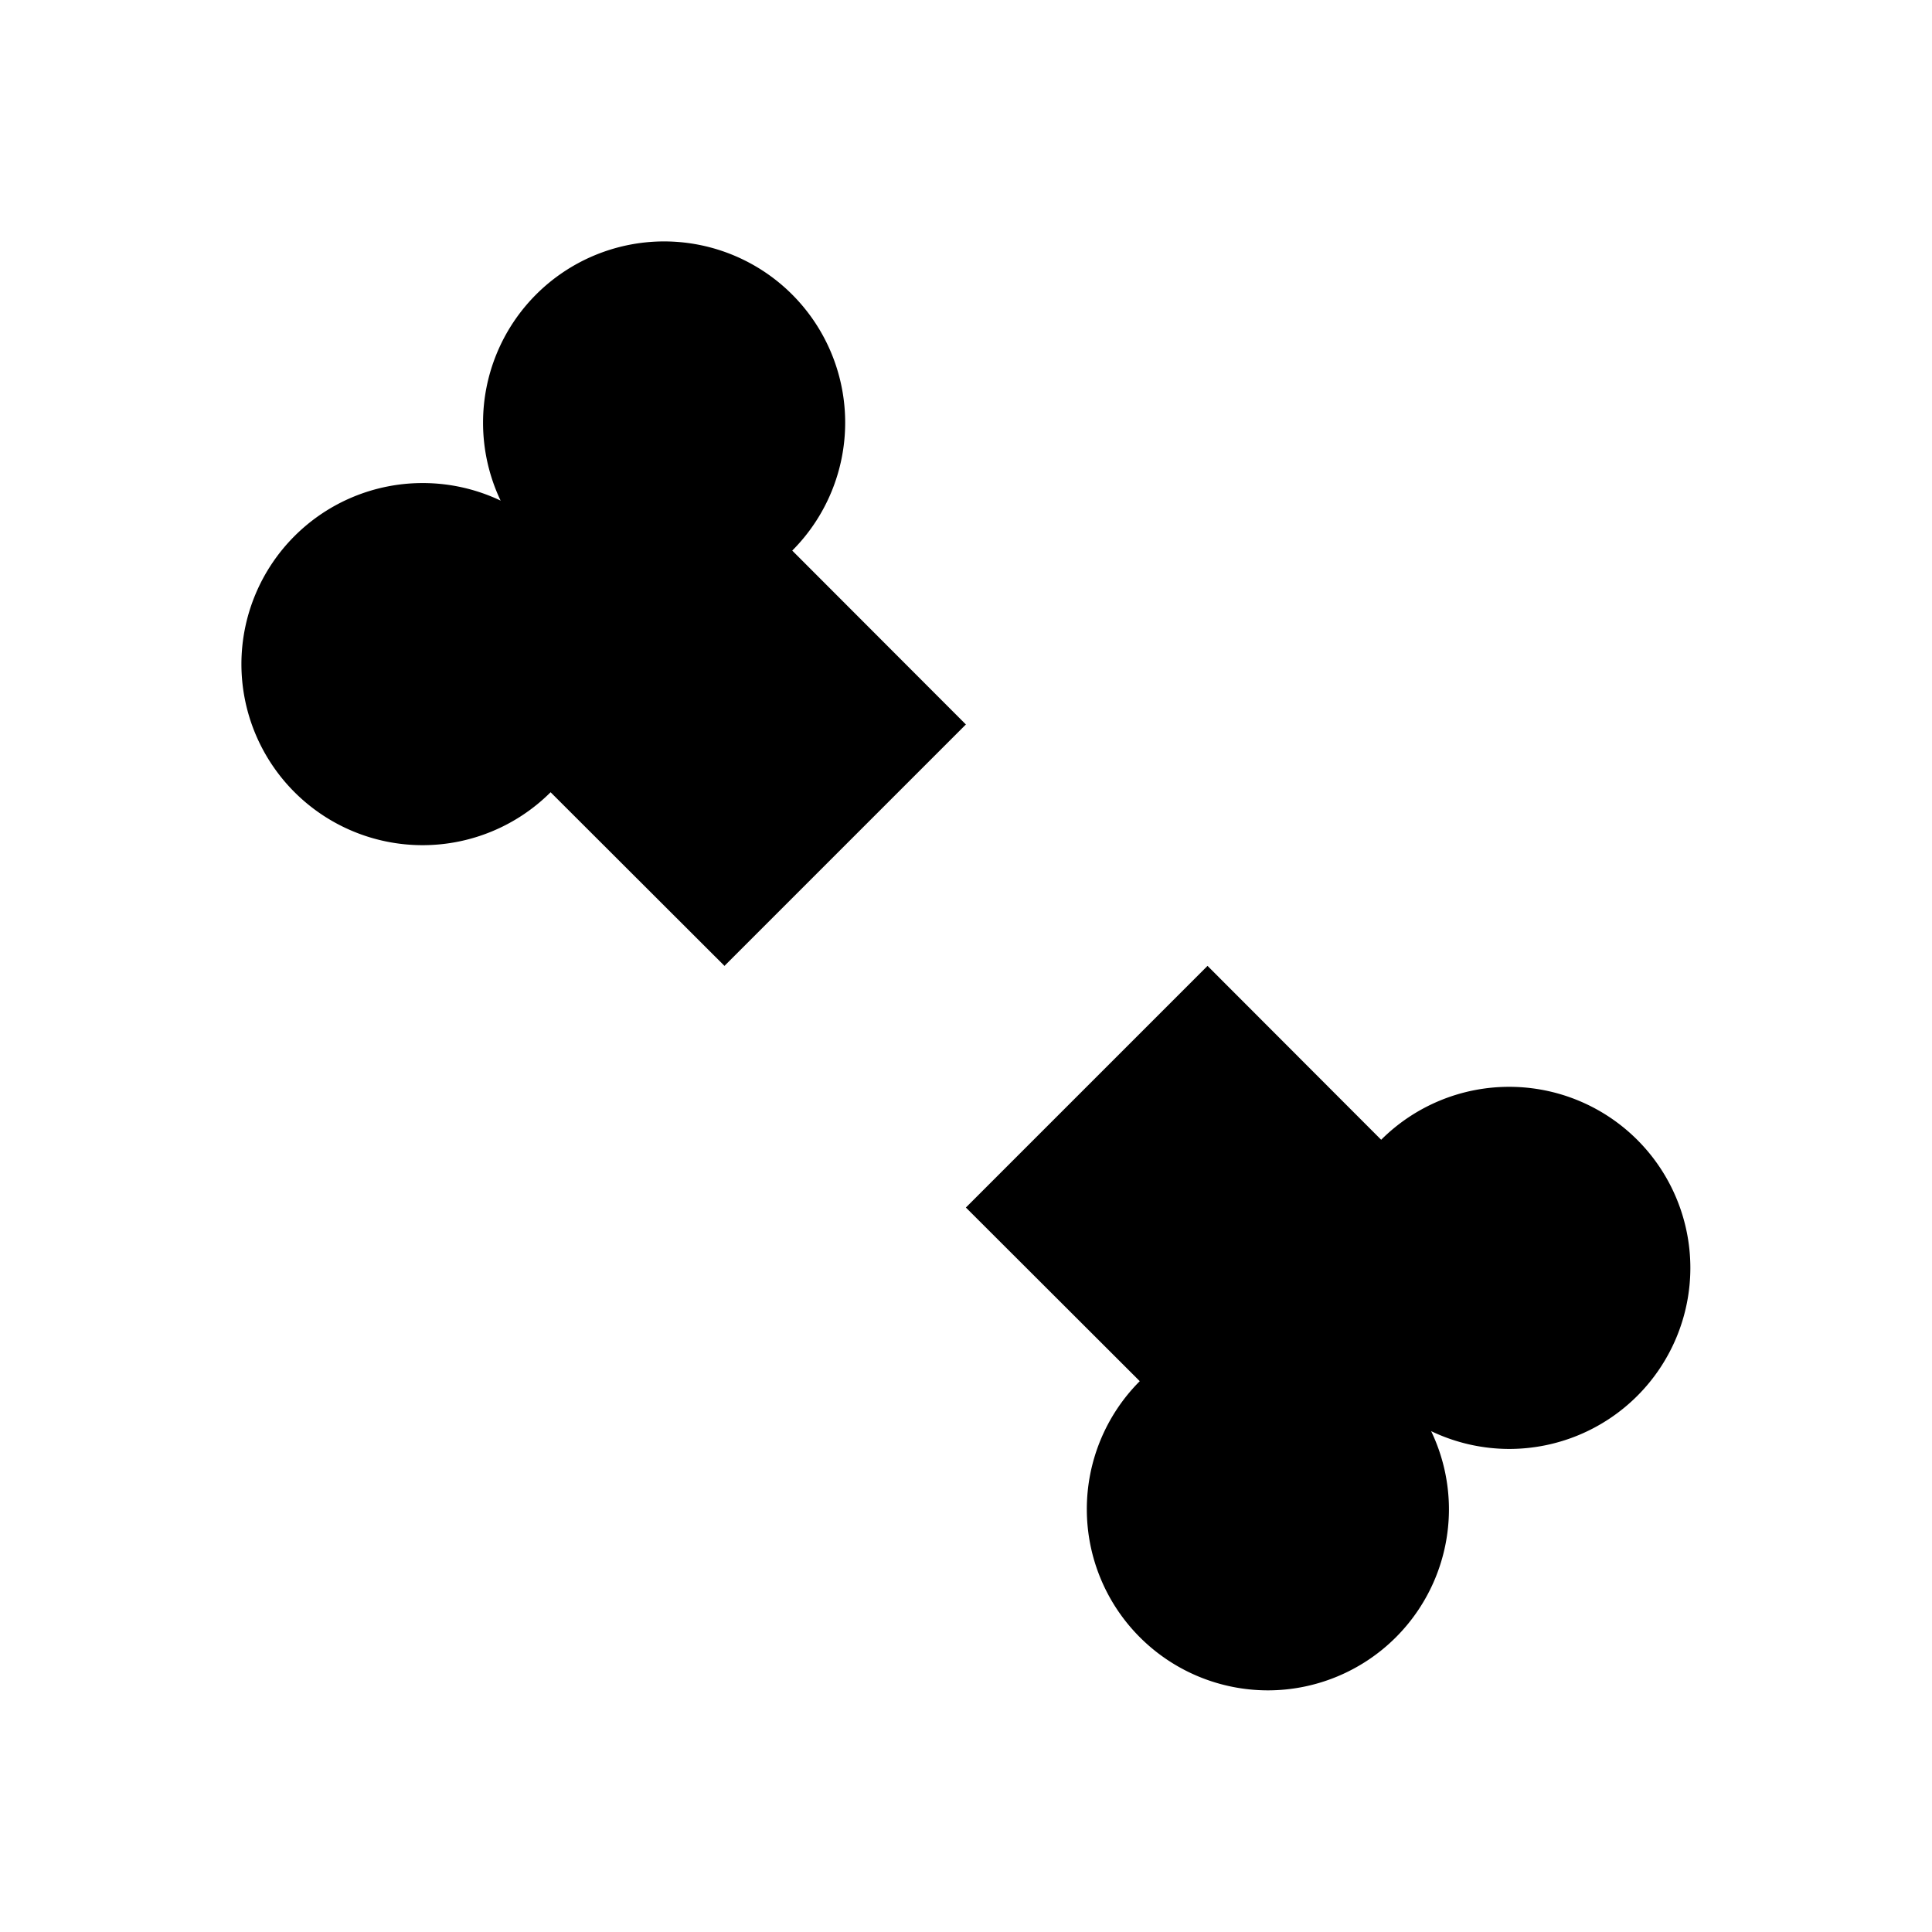 <svg width="32" height="32" viewBox="0 0 8.467 8.467" xmlns="http://www.w3.org/2000/svg"><path style="fill:#000;fill-opacity:1;stroke:none;stroke-width:0" d="M5.292 4.233 4.233 5.292l.762.761a.794.794 0 0 0-.232.562.794.794 0 0 0 .793.793.794.794 0 0 0 .794-.793.794.794 0 0 0-.078-.343.794.794 0 0 0 .343.078.794.794 0 0 0 .793-.794.794.794 0 0 0-.793-.793.794.794 0 0 0-.562.232ZM2.91 1.058a.794.794 0 0 0-.793.794.794.794 0 0 0 .077.342.794.794 0 0 0-.342-.077.794.794 0 0 0-.794.793.794.794 0 0 0 .794.794.794.794 0 0 0 .561-.232l.762.761 1.058-1.058-.761-.762a.794.794 0 0 0 .232-.56.794.794 0 0 0-.794-.795Z"/></svg>